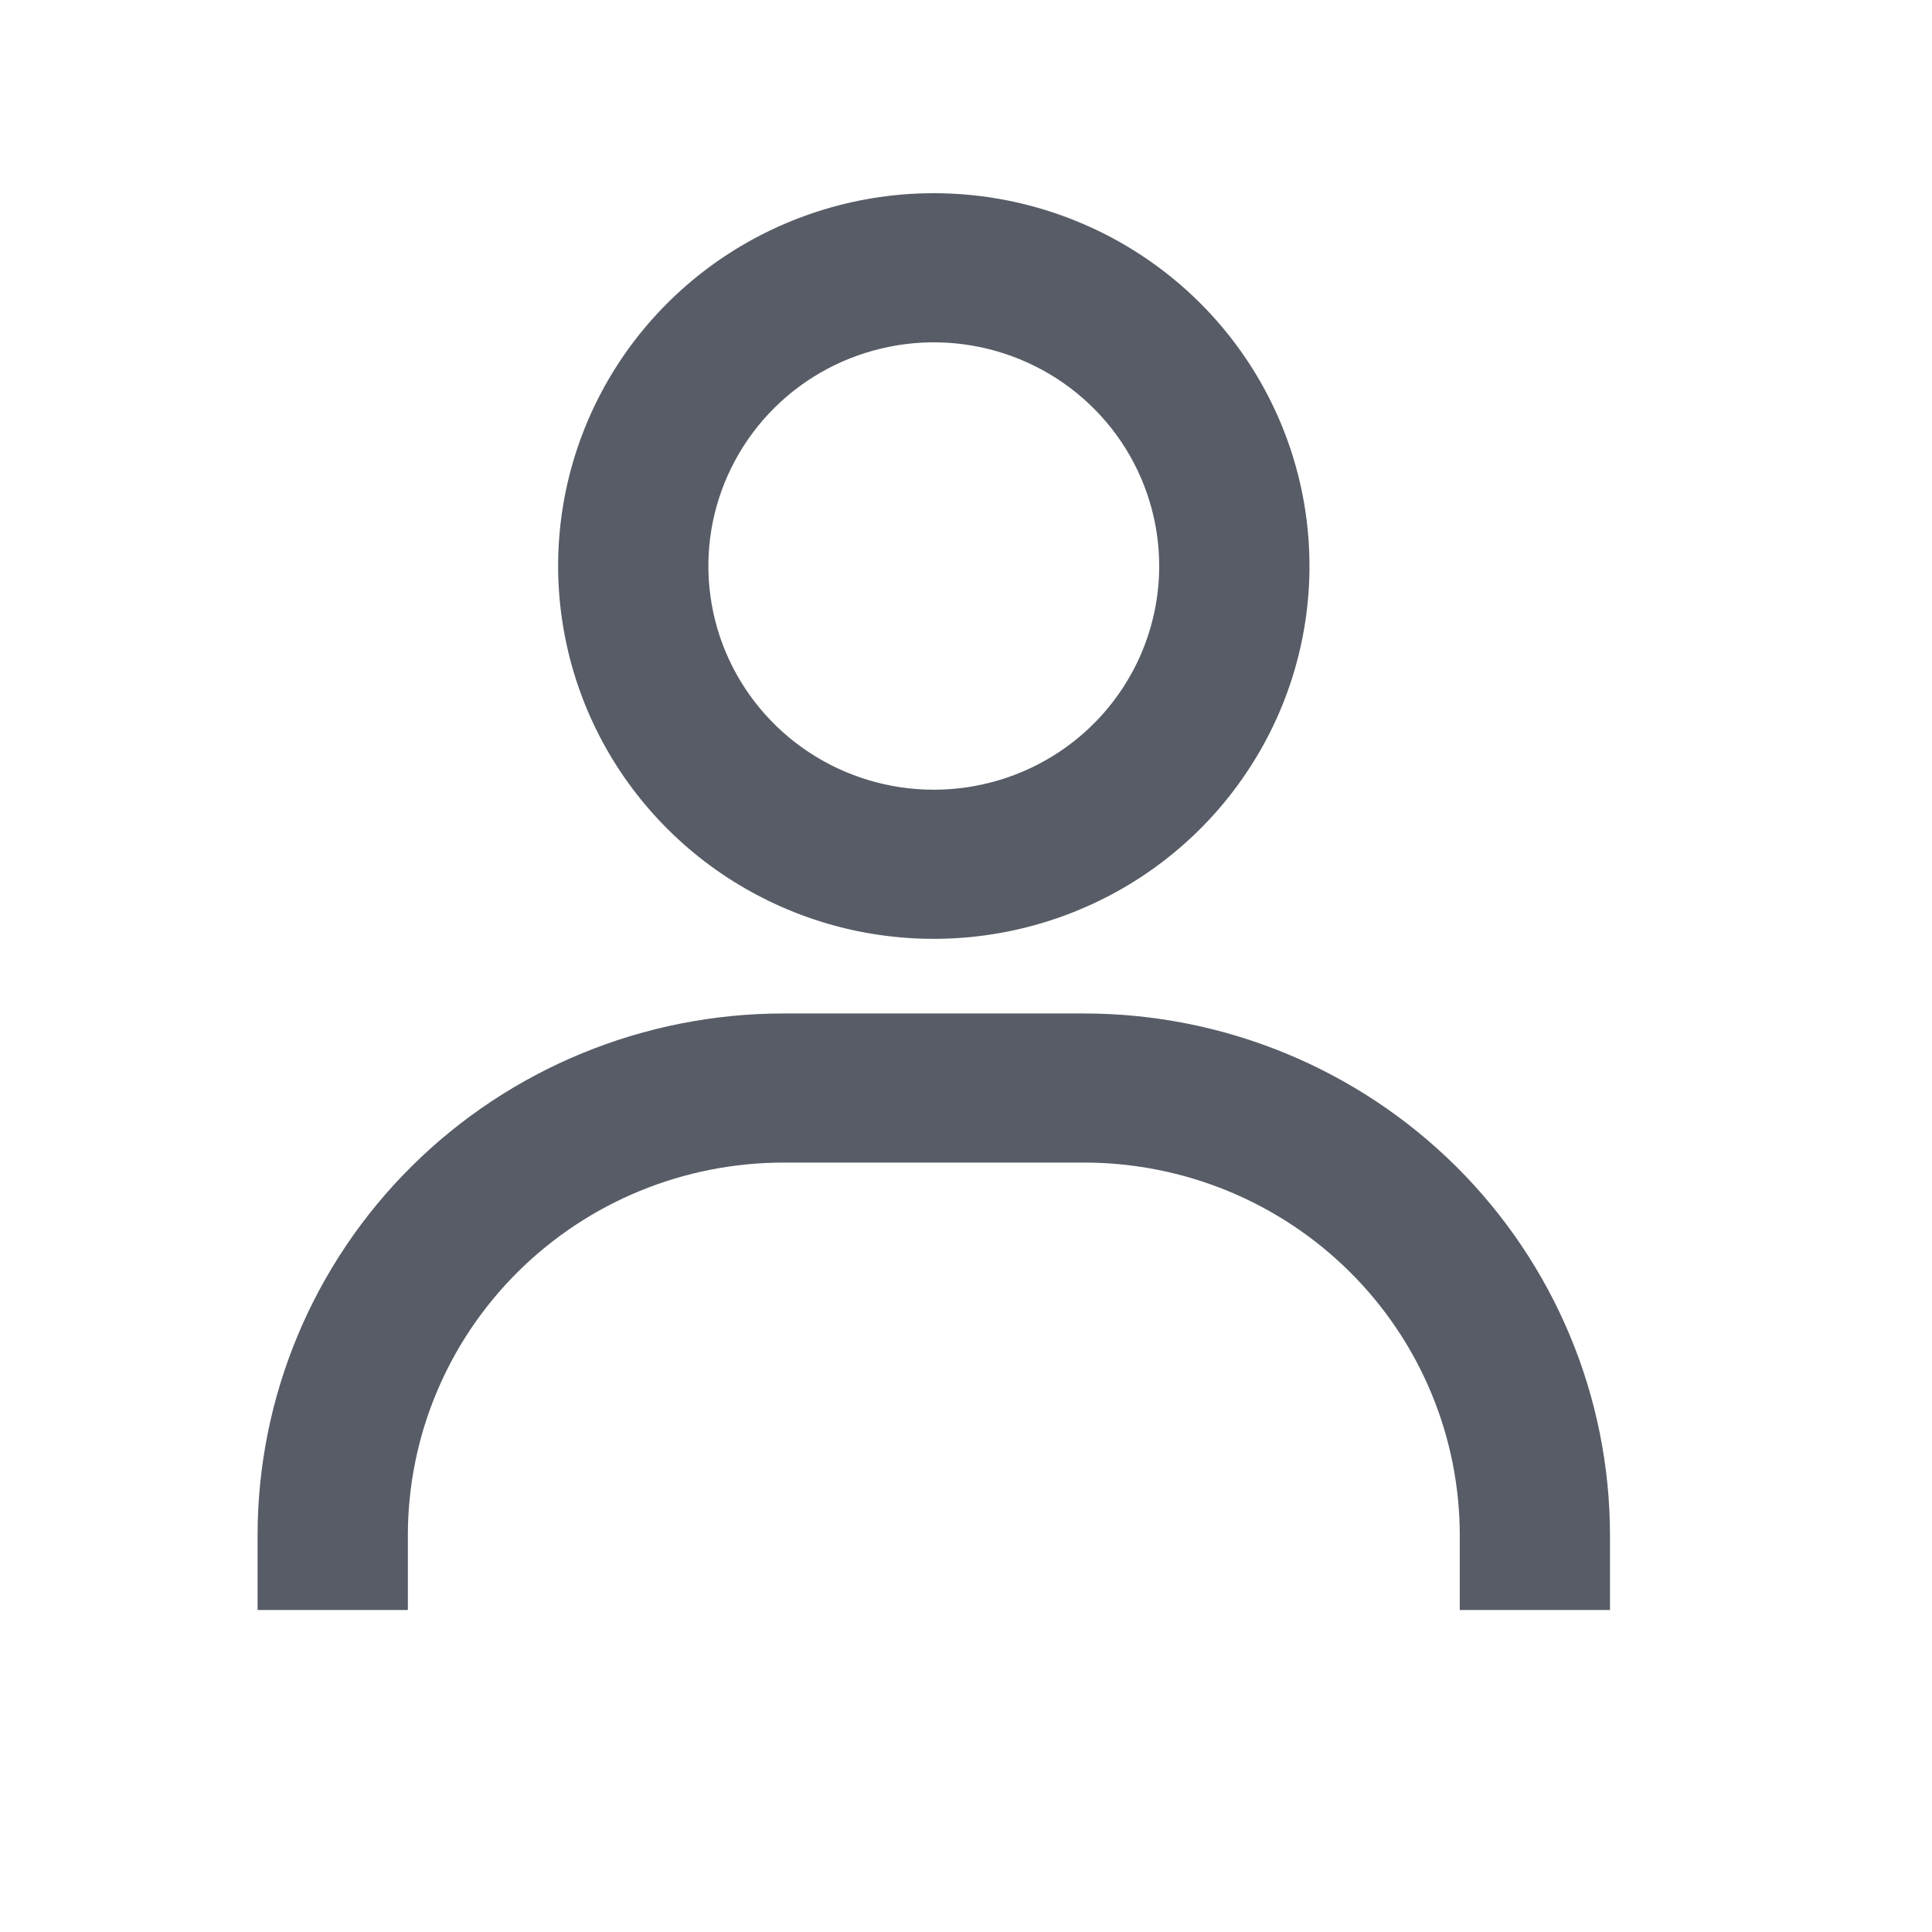 <svg width="28" height="28" viewBox="0 0 28 28" fill="none" xmlns="http://www.w3.org/2000/svg">
<path d="M13.533 2.8C12.457 2.8 11.404 3.117 10.509 3.71C9.613 4.304 8.915 5.148 8.503 6.135C8.091 7.123 7.983 8.209 8.194 9.257C8.404 10.306 8.922 11.268 9.684 12.024C10.445 12.78 11.415 13.294 12.471 13.503C13.527 13.711 14.622 13.604 15.617 13.195C16.612 12.787 17.462 12.094 18.06 11.205C18.659 10.317 18.978 9.272 18.978 8.203C18.978 6.77 18.404 5.396 17.383 4.382C16.362 3.369 14.977 2.8 13.533 2.8V2.8ZM13.533 11.445C12.887 11.445 12.256 11.255 11.719 10.899C11.181 10.543 10.763 10.036 10.515 9.444C10.268 8.852 10.203 8.2 10.329 7.571C10.456 6.942 10.767 6.364 11.223 5.911C11.68 5.457 12.262 5.149 12.896 5.024C13.53 4.898 14.187 4.963 14.783 5.208C15.38 5.453 15.89 5.869 16.25 6.402C16.608 6.935 16.8 7.562 16.8 8.203C16.8 9.063 16.456 9.888 15.843 10.496C15.231 11.104 14.4 11.445 13.533 11.445V11.445ZM23.333 23.333V22.252C23.333 20.246 22.53 18.322 21.101 16.903C19.671 15.485 17.733 14.688 15.711 14.688H11.356C9.334 14.688 7.395 15.485 5.966 16.903C4.536 18.322 3.733 20.246 3.733 22.252V23.333H5.911V22.252C5.911 20.819 6.485 19.445 7.506 18.432C8.527 17.418 9.912 16.849 11.356 16.849H15.711C17.155 16.849 18.54 17.418 19.561 18.432C20.582 19.445 21.156 20.819 21.156 22.252V23.333H23.333Z" fill="#101725" fill-opacity="0.7"/>
</svg>
